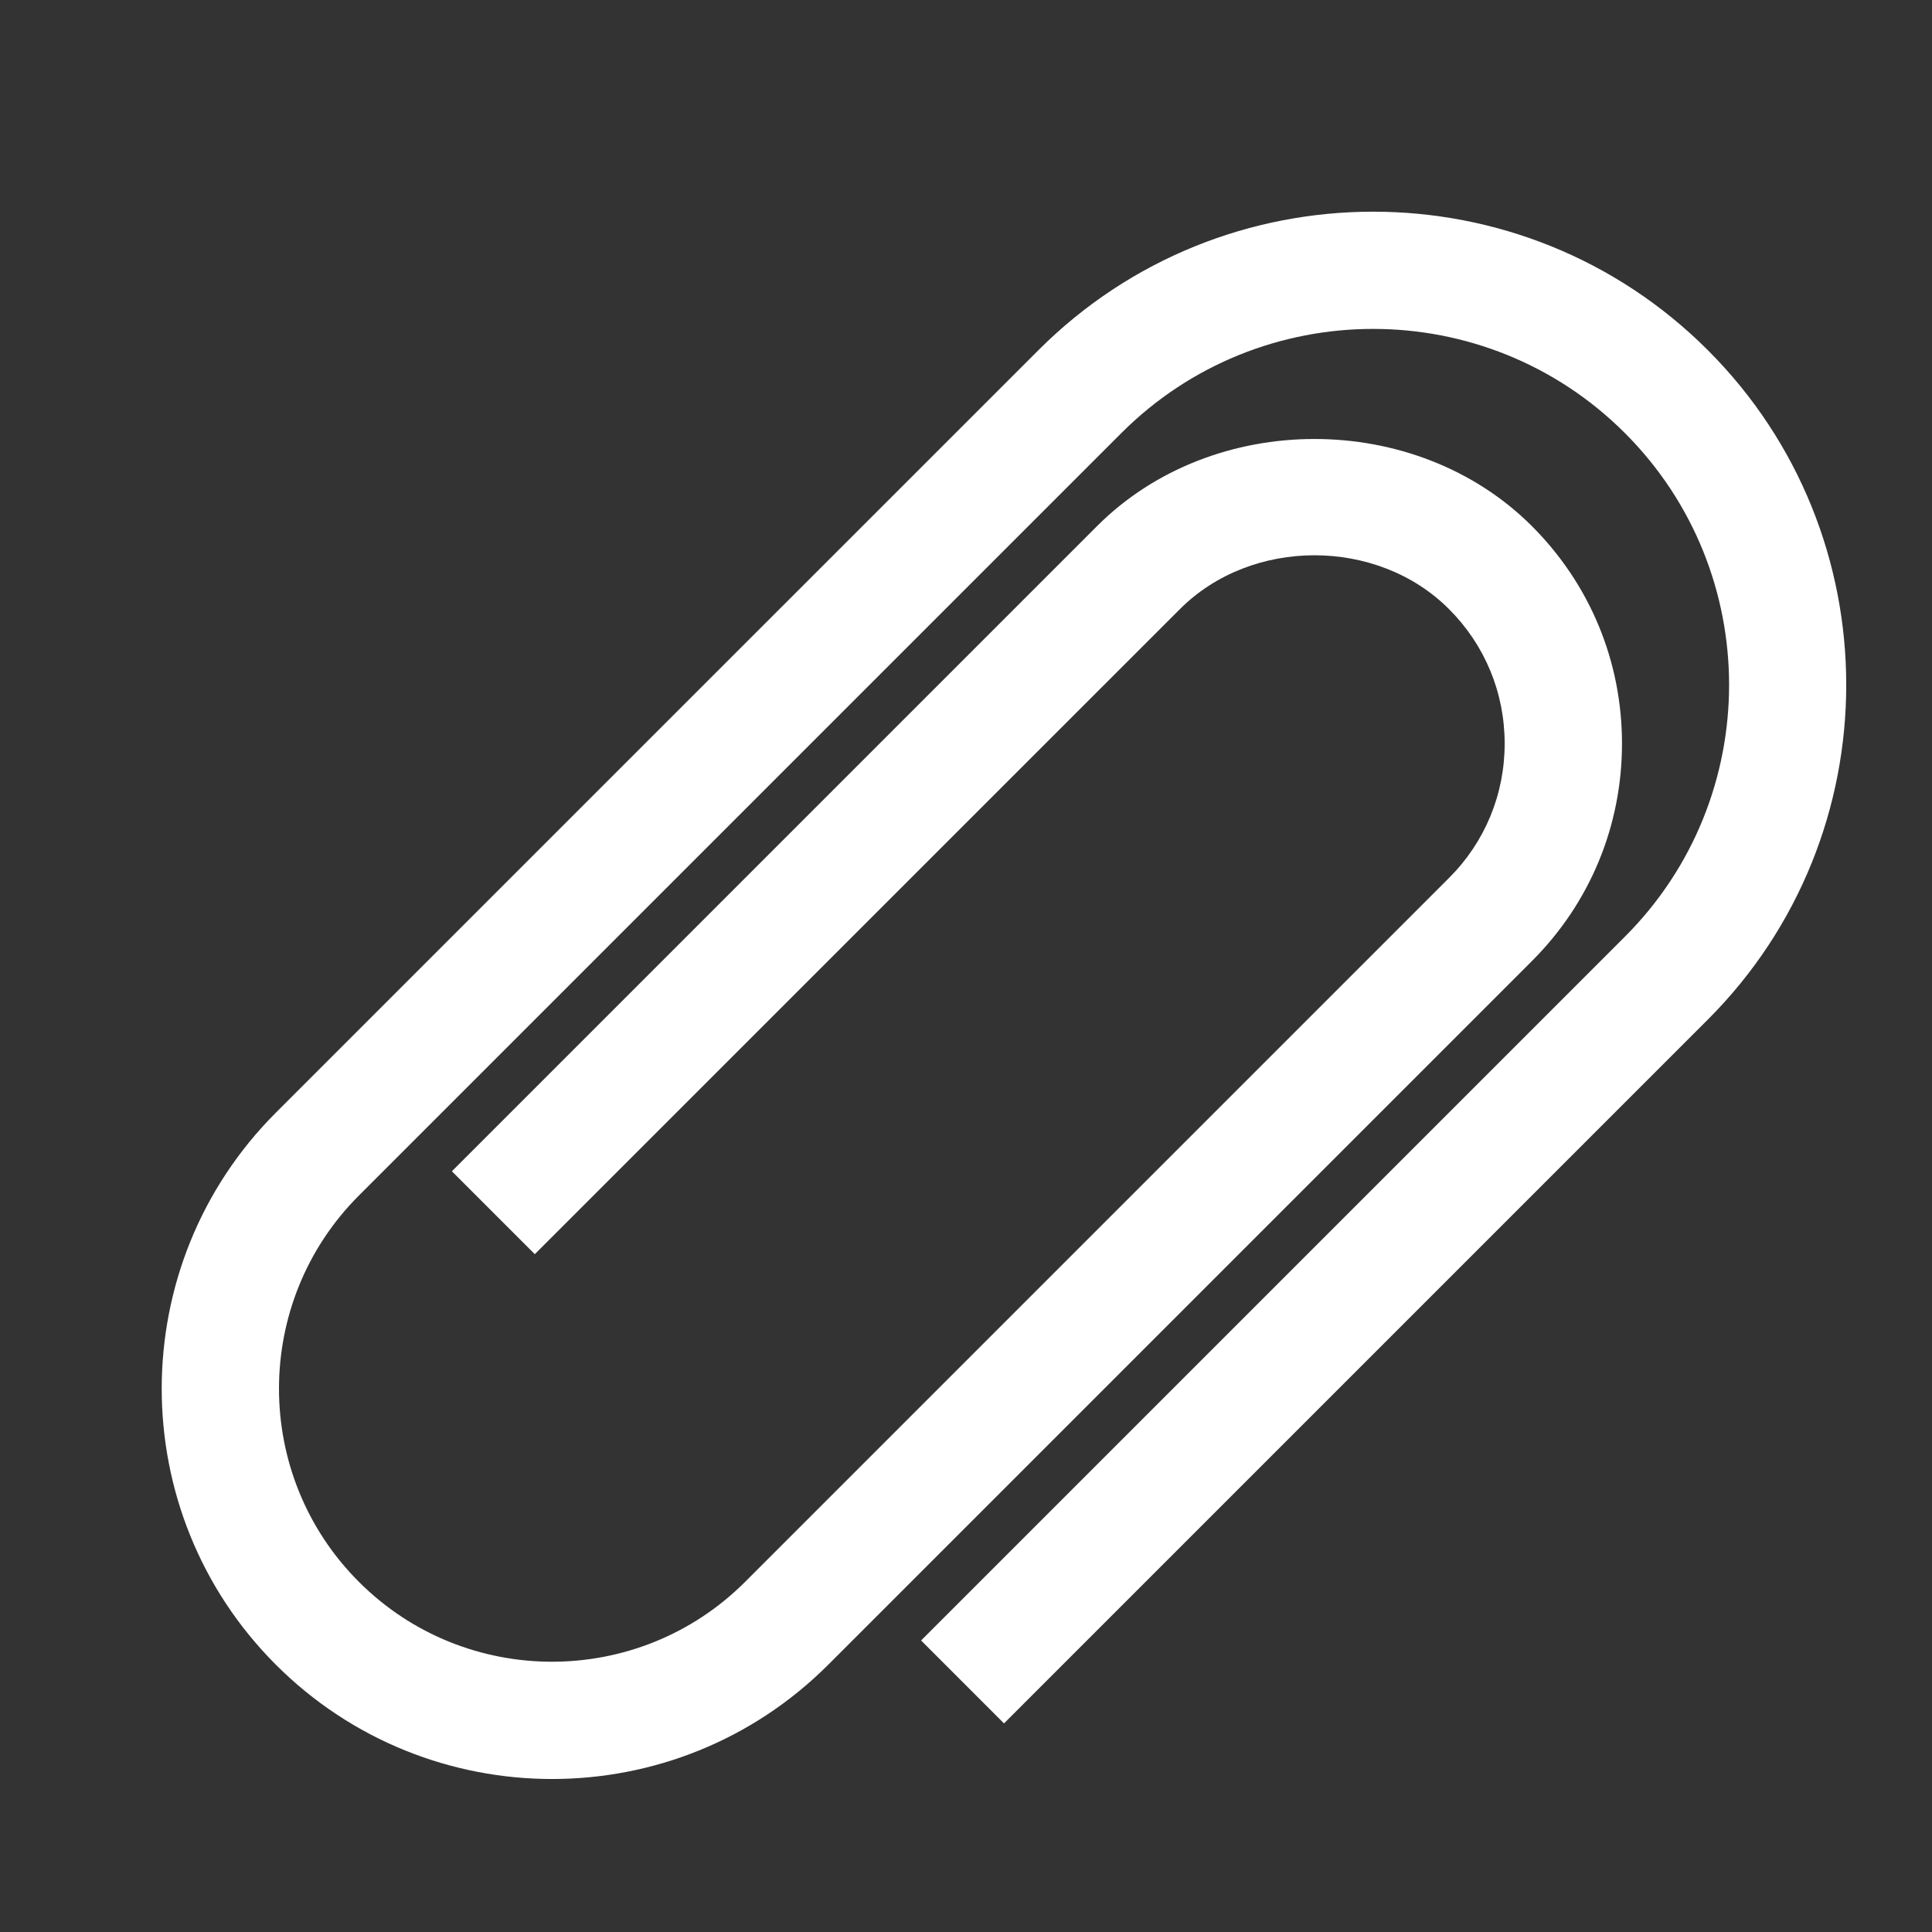 <svg width="37" height="37" viewBox="0 0 37 37" fill="none" xmlns="http://www.w3.org/2000/svg">
<rect x="0" y="0" width="37" height="37" fill="#333333" stroke="none"/>
<path d="M17.64 31.417L19.228 33.005L32.707 19.526C36.241 15.992 36.241 10.239 32.707 6.706C29.171 3.17 23.422 3.17 19.887 6.706L5.284 21.308C2.368 24.224 2.368 28.966 5.284 31.882C6.74 33.338 8.656 34.07 10.573 34.07C12.489 34.07 14.403 33.34 15.861 31.882L29.34 18.403C30.452 17.291 31.063 15.813 31.063 14.24C31.063 12.668 30.452 11.19 29.337 10.075C27.113 7.851 23.234 7.851 21.01 10.075L8.654 22.431L10.242 24.019L22.598 11.664C23.971 10.291 26.377 10.291 27.749 11.664C28.437 12.351 28.816 13.265 28.816 14.24C28.816 15.215 28.437 16.13 27.749 16.815L14.27 30.294C12.23 32.334 8.912 32.334 6.873 30.294C4.833 28.254 4.833 24.936 6.873 22.896L21.475 8.294C24.135 5.634 28.459 5.634 31.119 8.294C33.779 10.954 33.779 15.278 31.119 17.938L17.64 31.417Z" fill="white"/>
</svg>
